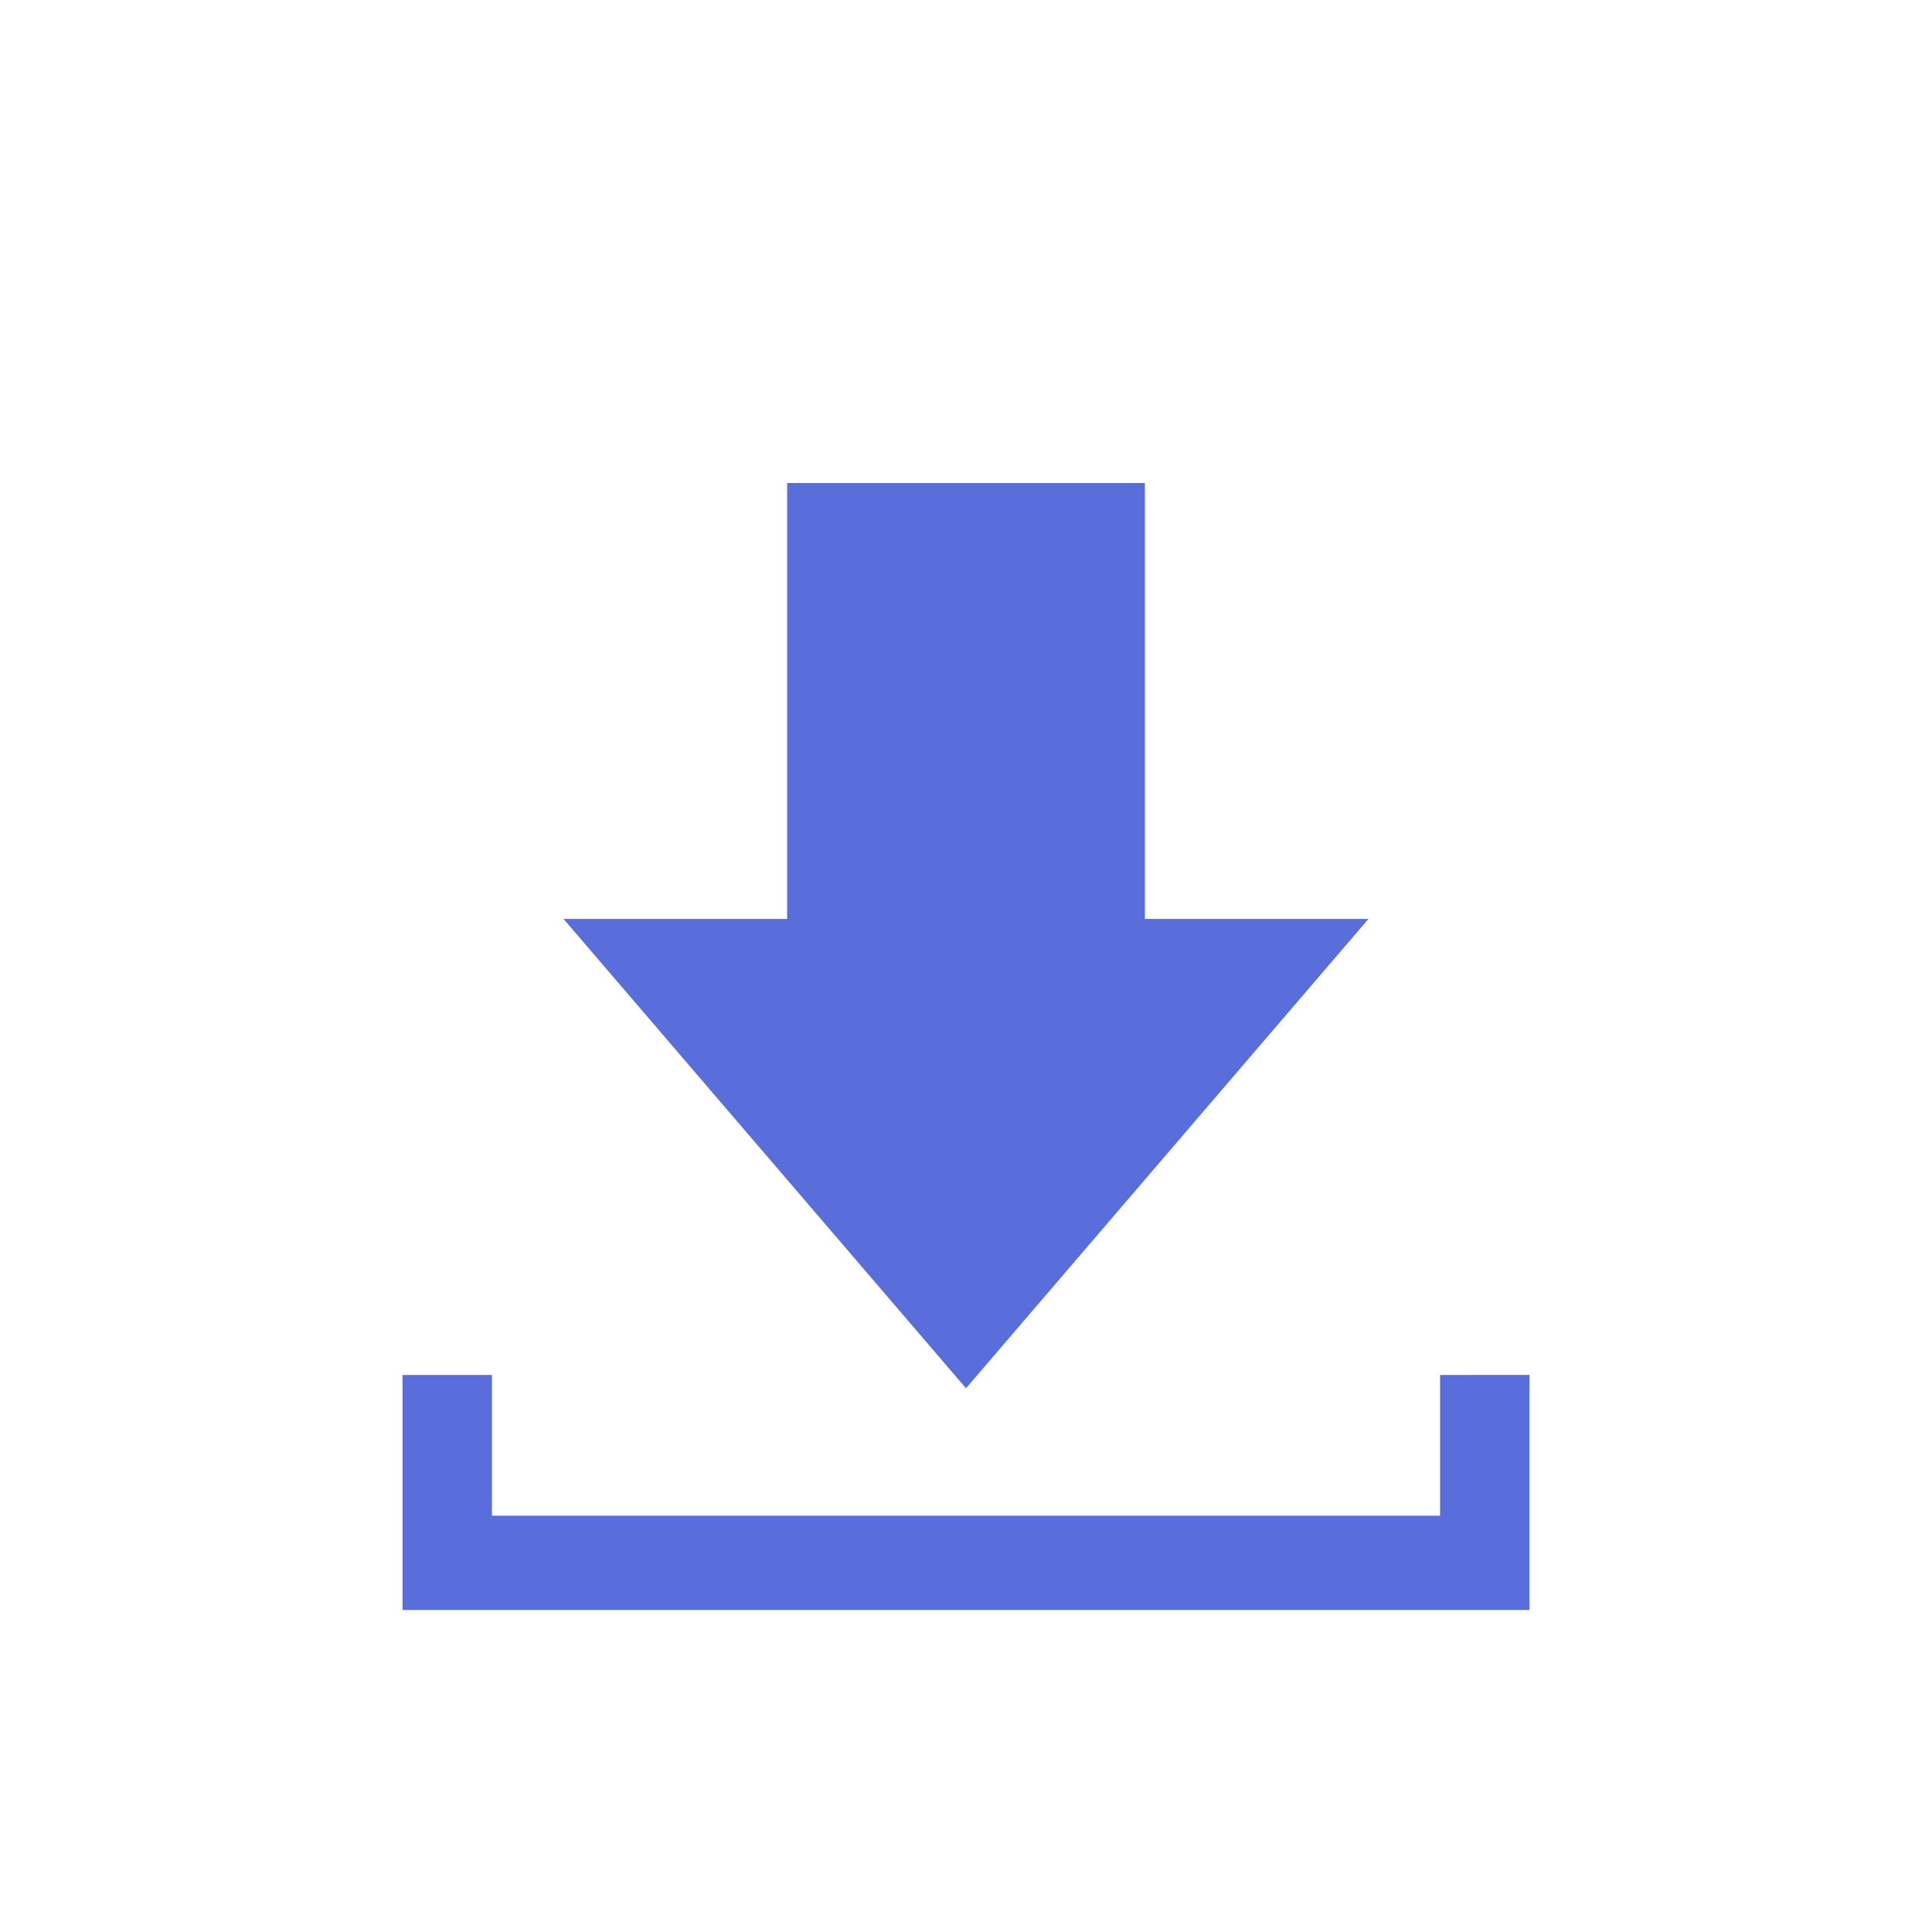 <svg xmlns="http://www.w3.org/2000/svg" width="24" height="24" viewBox="0 0 24 24">
    <path d="M10.222 5.415H13l-5 5.831-5-5.831h2.778V0h4.444zm3.667 5.665v1.749H2.111V11.08H1V14h14v-2.92z" transform="translate(4 6)" style="fill:#596edb"/>
</svg>
